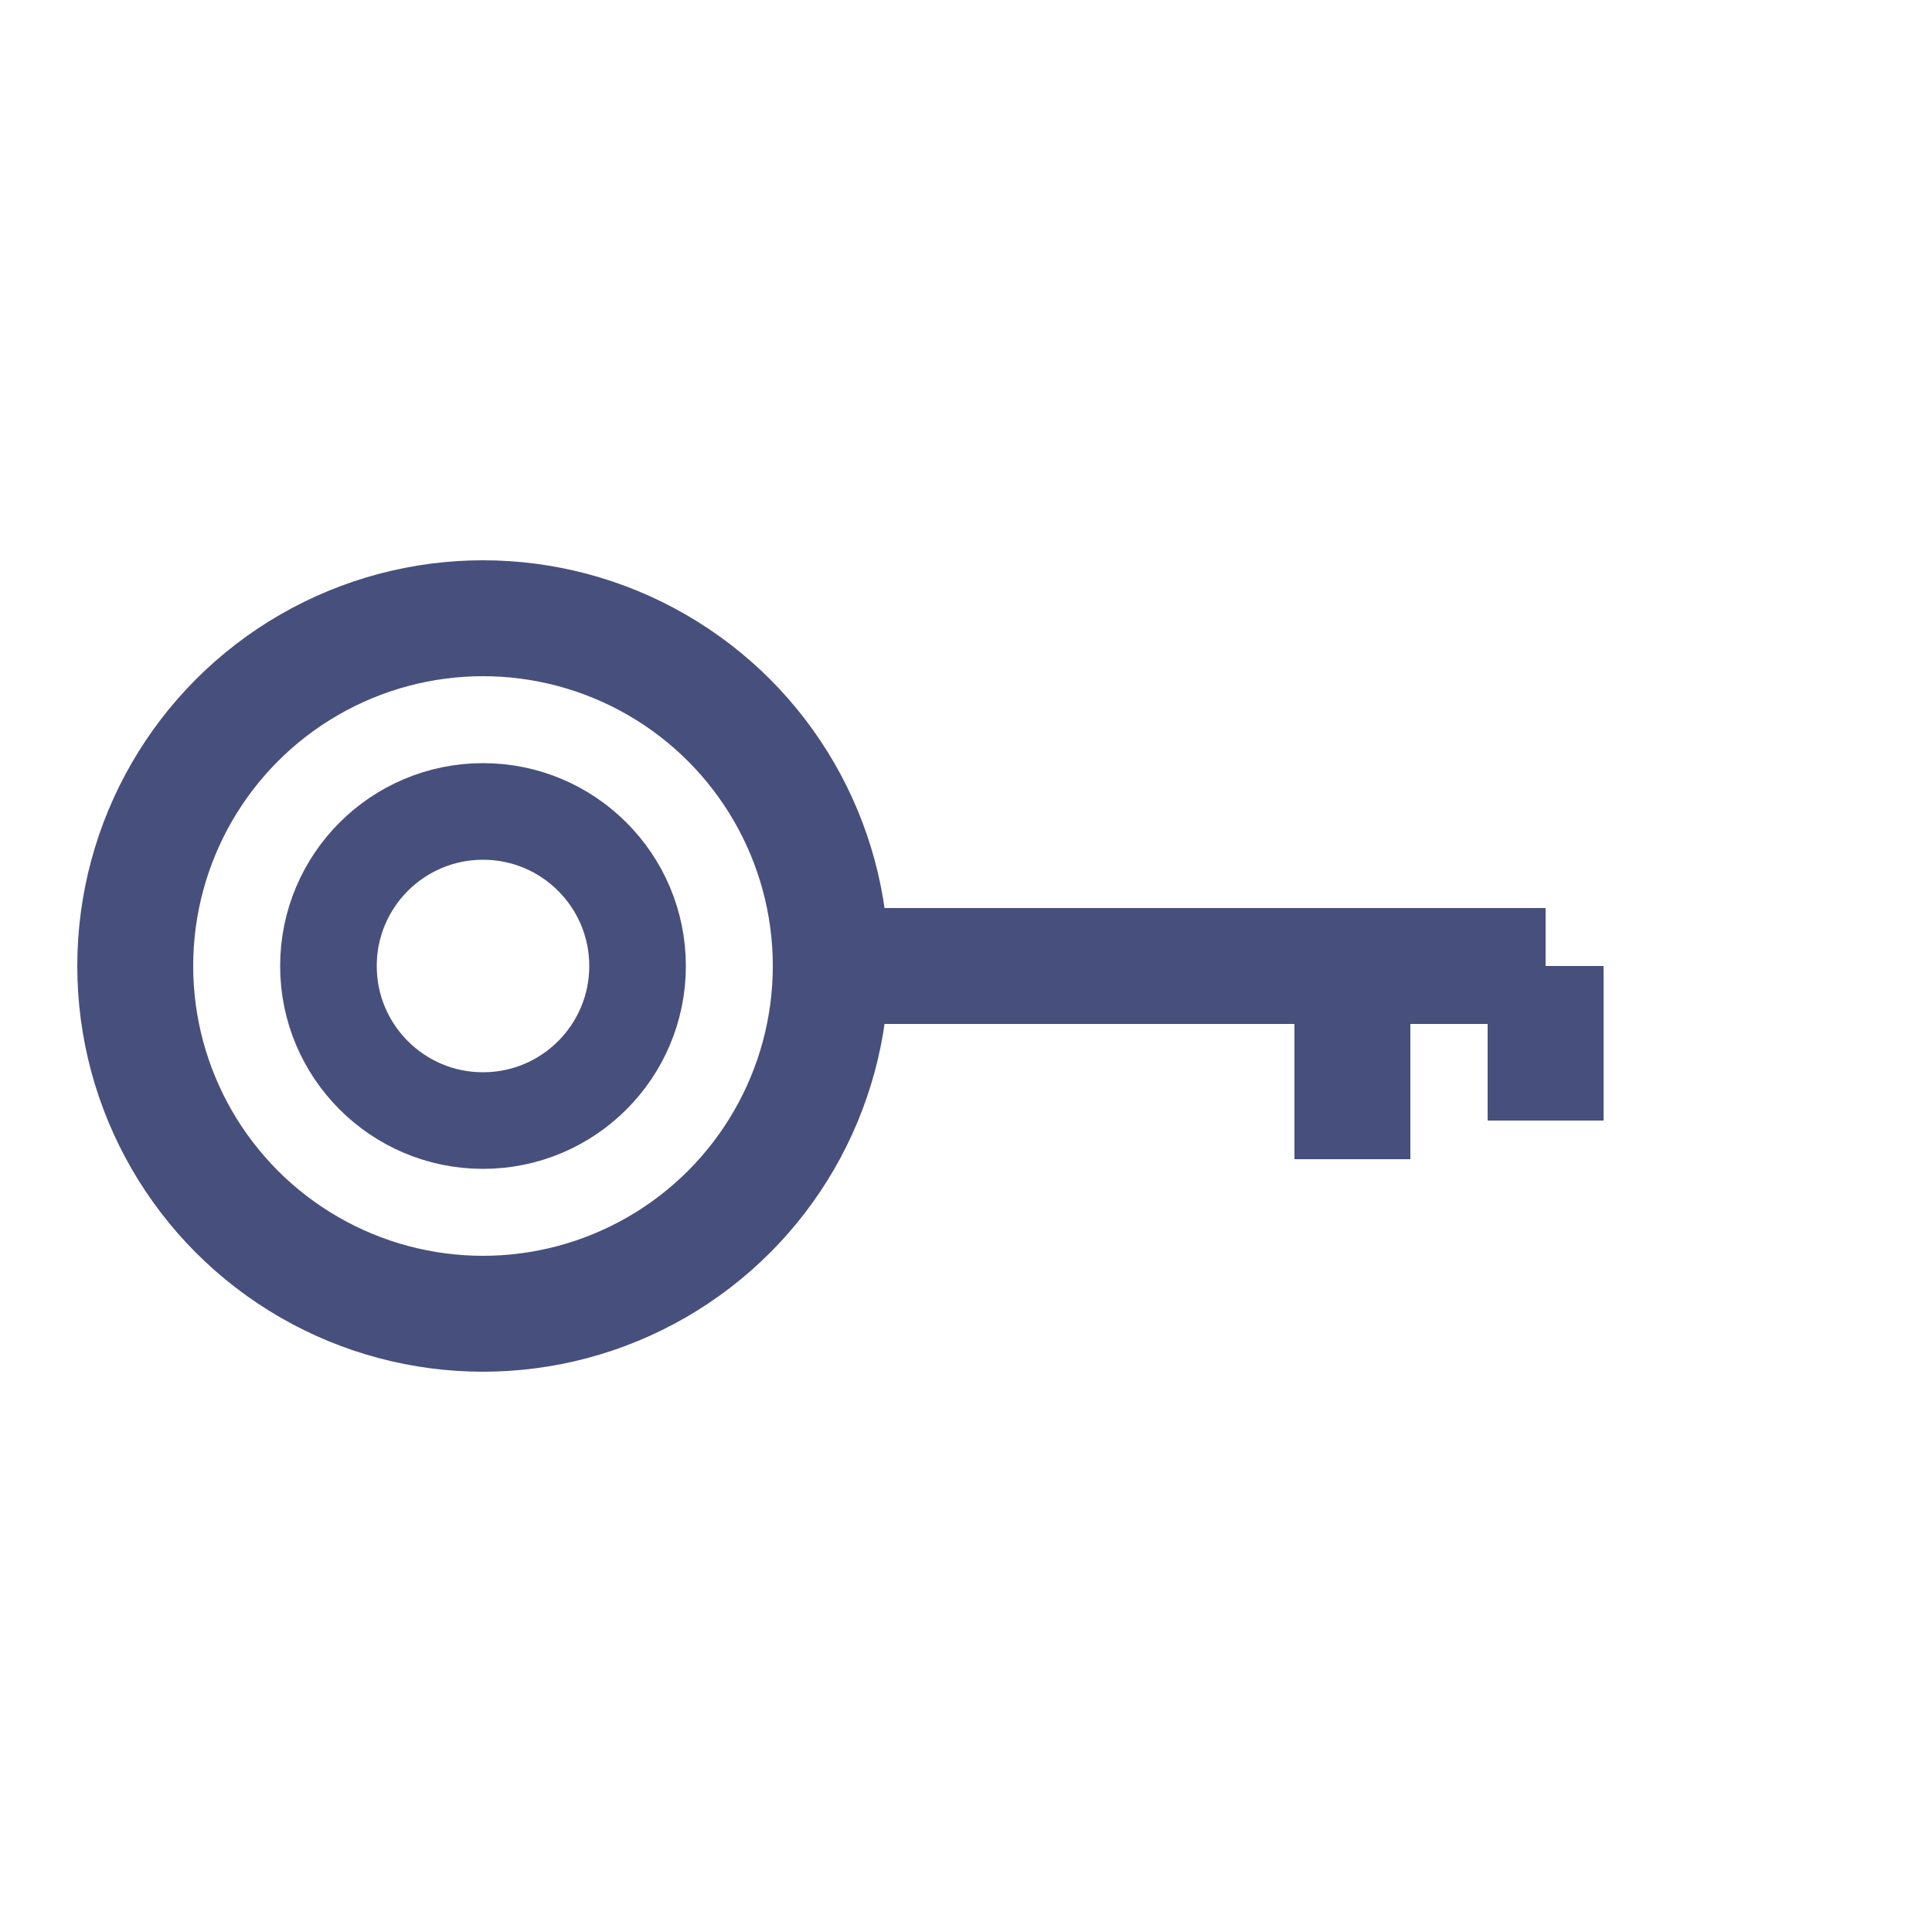 <svg xmlns="http://www.w3.org/2000/svg" width="100" height="100" viewBox="0 0 100 100">
  <!-- Key head (circular) -->
  <circle cx="25" cy="50" r="18" fill="none" stroke="#47507c" stroke-width="6"/>
  <circle cx="25" cy="50" r="8" fill="none" stroke="#47507c" stroke-width="5"/>
  
  <!-- Key shaft -->
  <line x1="43" y1="50" x2="80" y2="50" stroke="#47507c" stroke-width="6"/>
  
  <!-- Key teeth -->
  <line x1="70" y1="50" x2="70" y2="60" stroke="#47507c" stroke-width="6"/>
  <line x1="80" y1="50" x2="80" y2="58" stroke="#47507c" stroke-width="6"/>
</svg>
